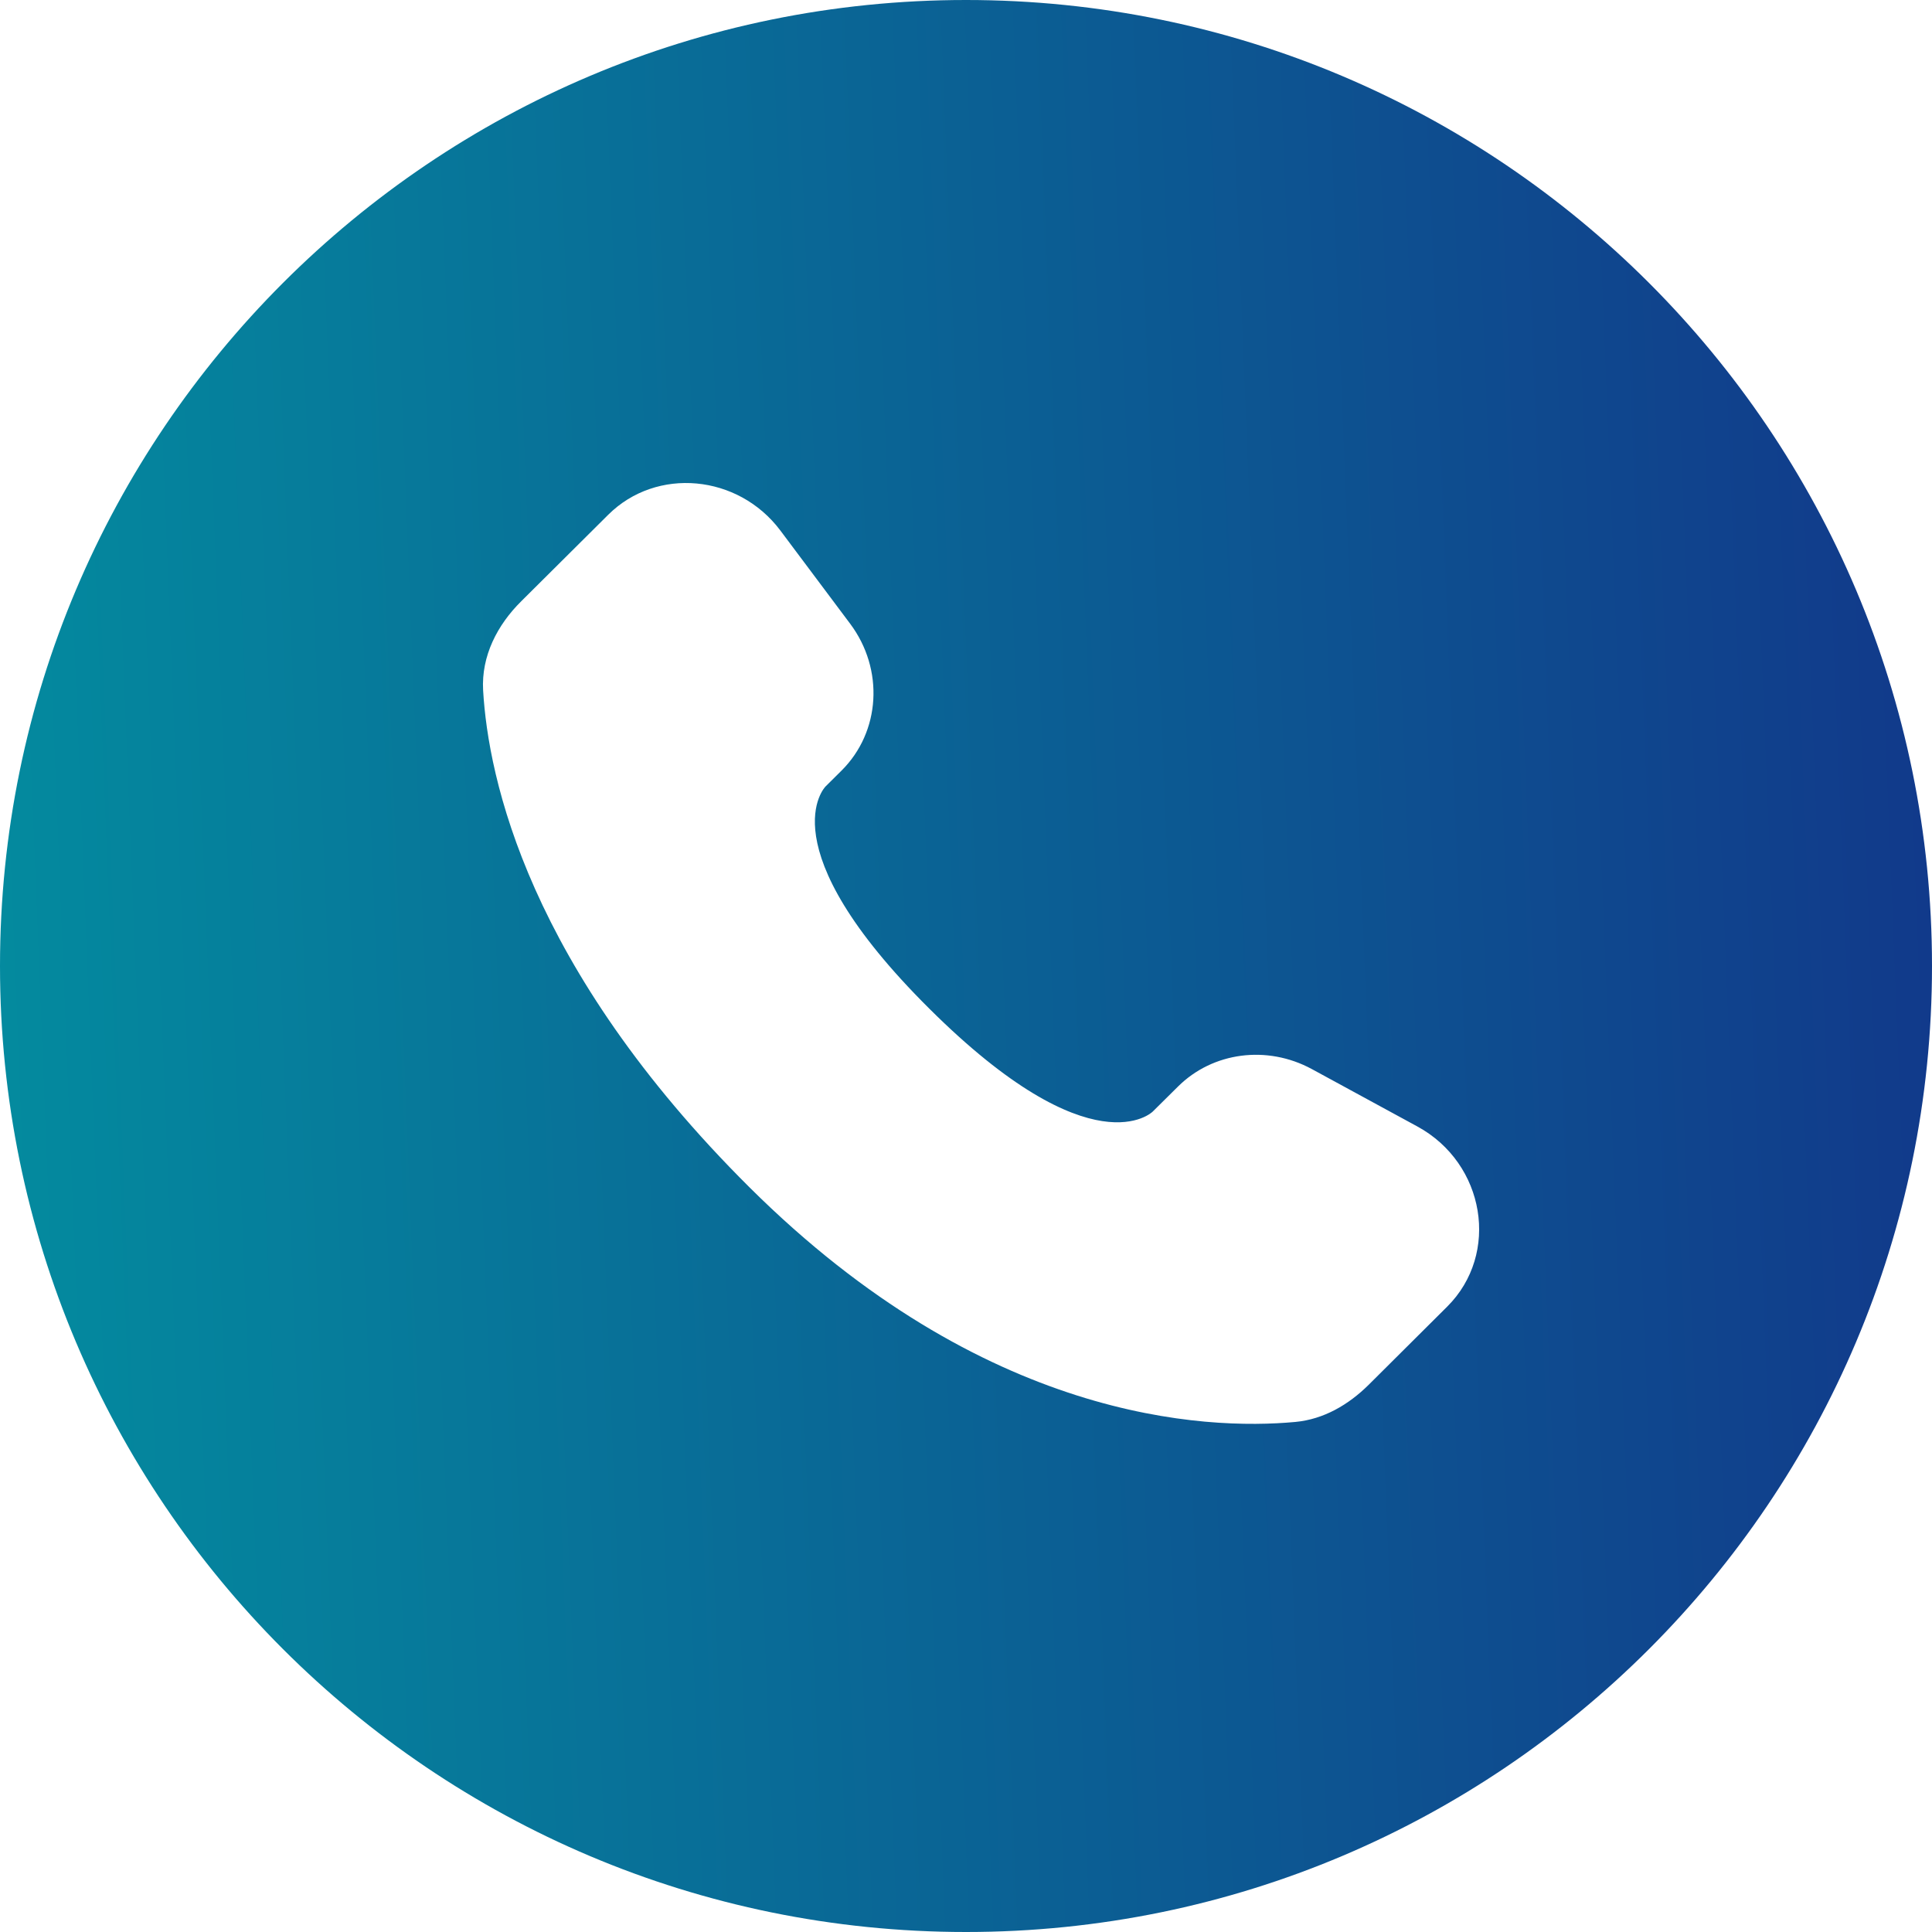 <svg width="16" height="16" viewBox="0 0 16 16" fill="none" xmlns="http://www.w3.org/2000/svg">
<path fill-rule="evenodd" clip-rule="evenodd" d="M8 16C12.418 16 16 12.418 16 8C16 3.582 12.418 0 8 0C3.582 0 0 3.582 0 8C0 12.418 3.582 16 8 16ZM9.546 9.206L9.755 8.999C10.043 8.712 10.493 8.653 10.863 8.853L11.738 9.329C12.3 9.635 12.424 10.384 11.985 10.821L11.334 11.469C11.168 11.633 10.963 11.754 10.727 11.776C9.98 11.845 8.153 11.768 6.207 9.833C4.372 8.008 4.043 6.444 4.001 5.717C3.985 5.433 4.118 5.176 4.317 4.979L5.037 4.263C5.437 3.865 6.113 3.927 6.463 4.394L7.041 5.166C7.323 5.543 7.293 6.06 6.969 6.382L6.837 6.513C6.837 6.513 6.341 7.006 7.696 8.353C9.05 9.7 9.546 9.206 9.546 9.206Z" fill="url(#paint0_linear_577_3041)"/>
<defs>
<linearGradient id="paint0_linear_577_3041" x1="-27.5" y1="12.5" x2="23.854" y2="10.442" gradientUnits="userSpaceOnUse">
<stop stop-color="#05AD25"/>
<stop offset="0.5" stop-color="#0294A1"/>
<stop offset="1" stop-color="#181381"/>
</linearGradient>
</defs>
</svg>
